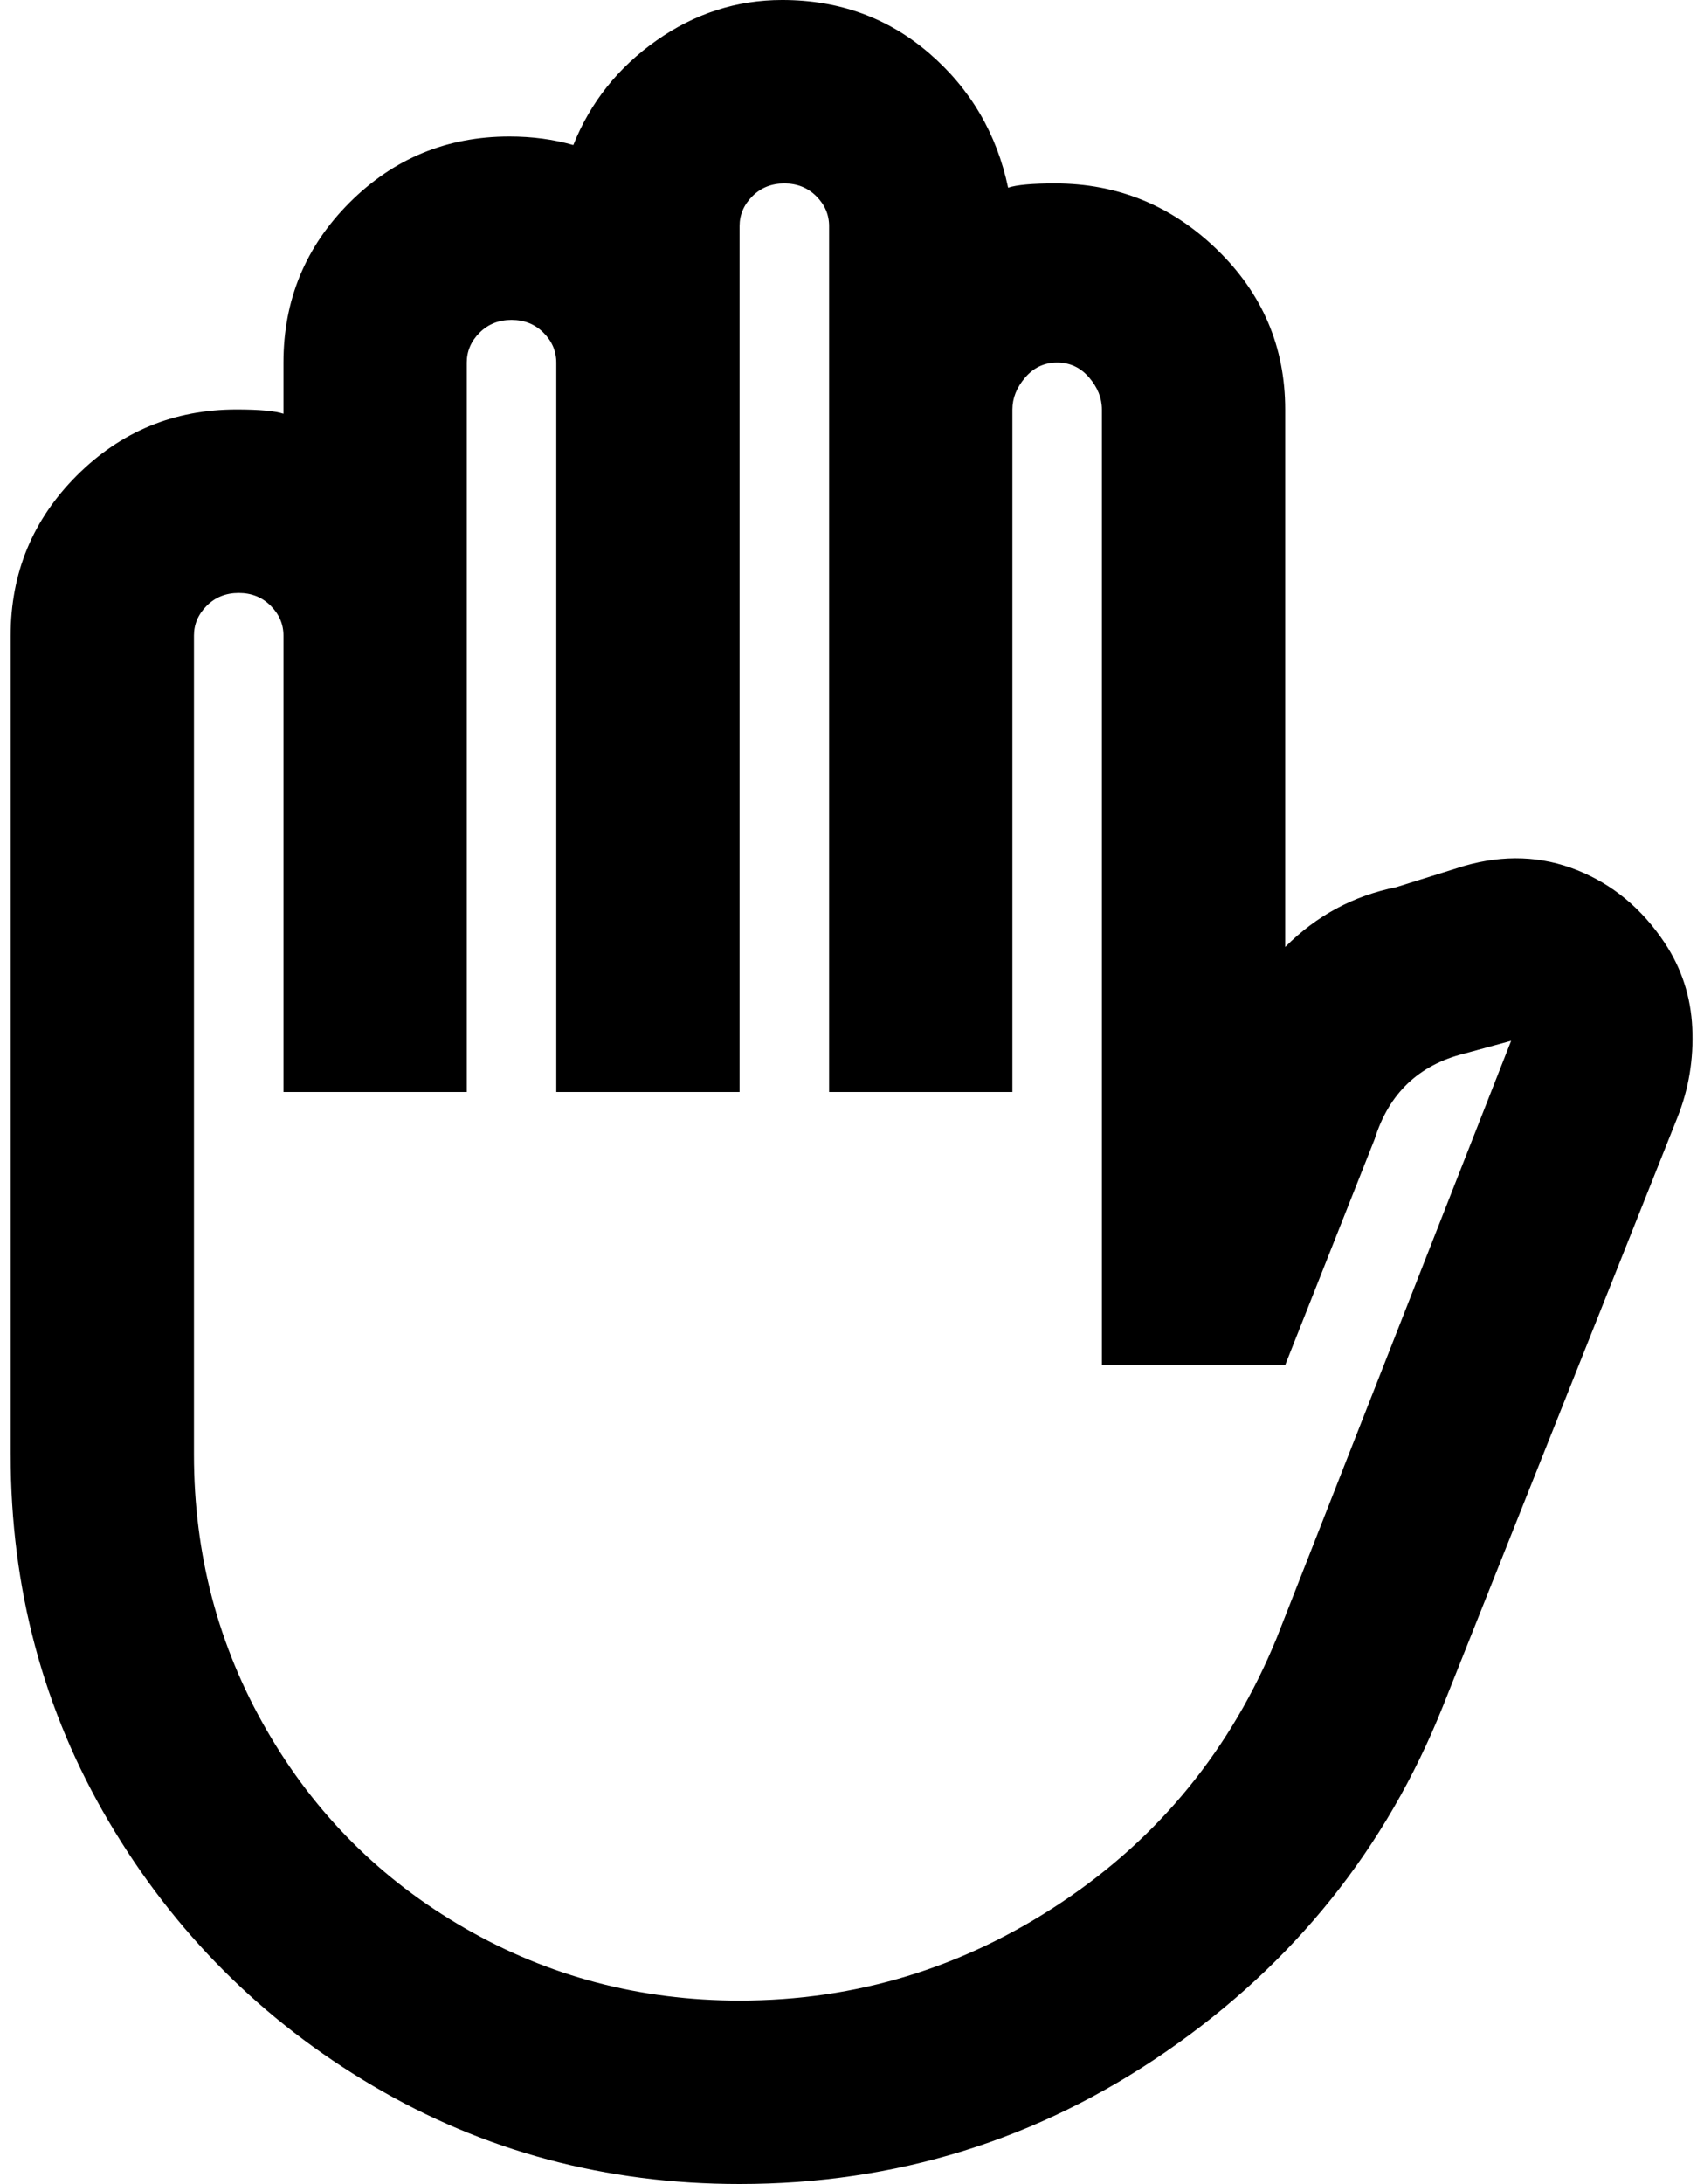 <?xml version="1.0" standalone="no"?>
<!DOCTYPE svg PUBLIC "-//W3C//DTD SVG 1.1//EN" "http://www.w3.org/Graphics/SVG/1.1/DTD/svg11.dtd" >
<svg xmlns="http://www.w3.org/2000/svg" xmlns:xlink="http://www.w3.org/1999/xlink" version="1.1" viewBox="-10 0 1599 2048">
   <path fill="currentColor"
d="M0 1364q0 188 92 344t248 248t344 92q220 0 400 -124t260 -324l220 -552q16 -40 14 -84t-26 -80q-32 -48 -82 -68t-106 -4l-64 20q-60 12 -104 56v-504q0 -88 -64 -150t-152 -62q-32 0 -44 4q-16 -76 -74 -126t-138 -50q-64 0 -118 38t-78 98q-28 -8 -60 -8
q-88 0 -150 62t-62 150v48q-12 -4 -44 -4q-88 0 -150 62t-62 150v768zM172 596q0 -16 12 -28t30 -12t30 12t12 28v428h172v-684q0 -16 12 -28t30 -12t30 12t12 28v684h172v-812q0 -16 12 -28t30 -12t30 12t12 28v812h172v-640q0 -16 12 -30t30 -14t30 14t12 30v896h172
l84 -212q20 -64 84 -80l44 -12l-220 560q-64 156 -202 248t-302 92q-140 0 -258 -68t-186 -186t-68 -258v-768z" />
</svg>
